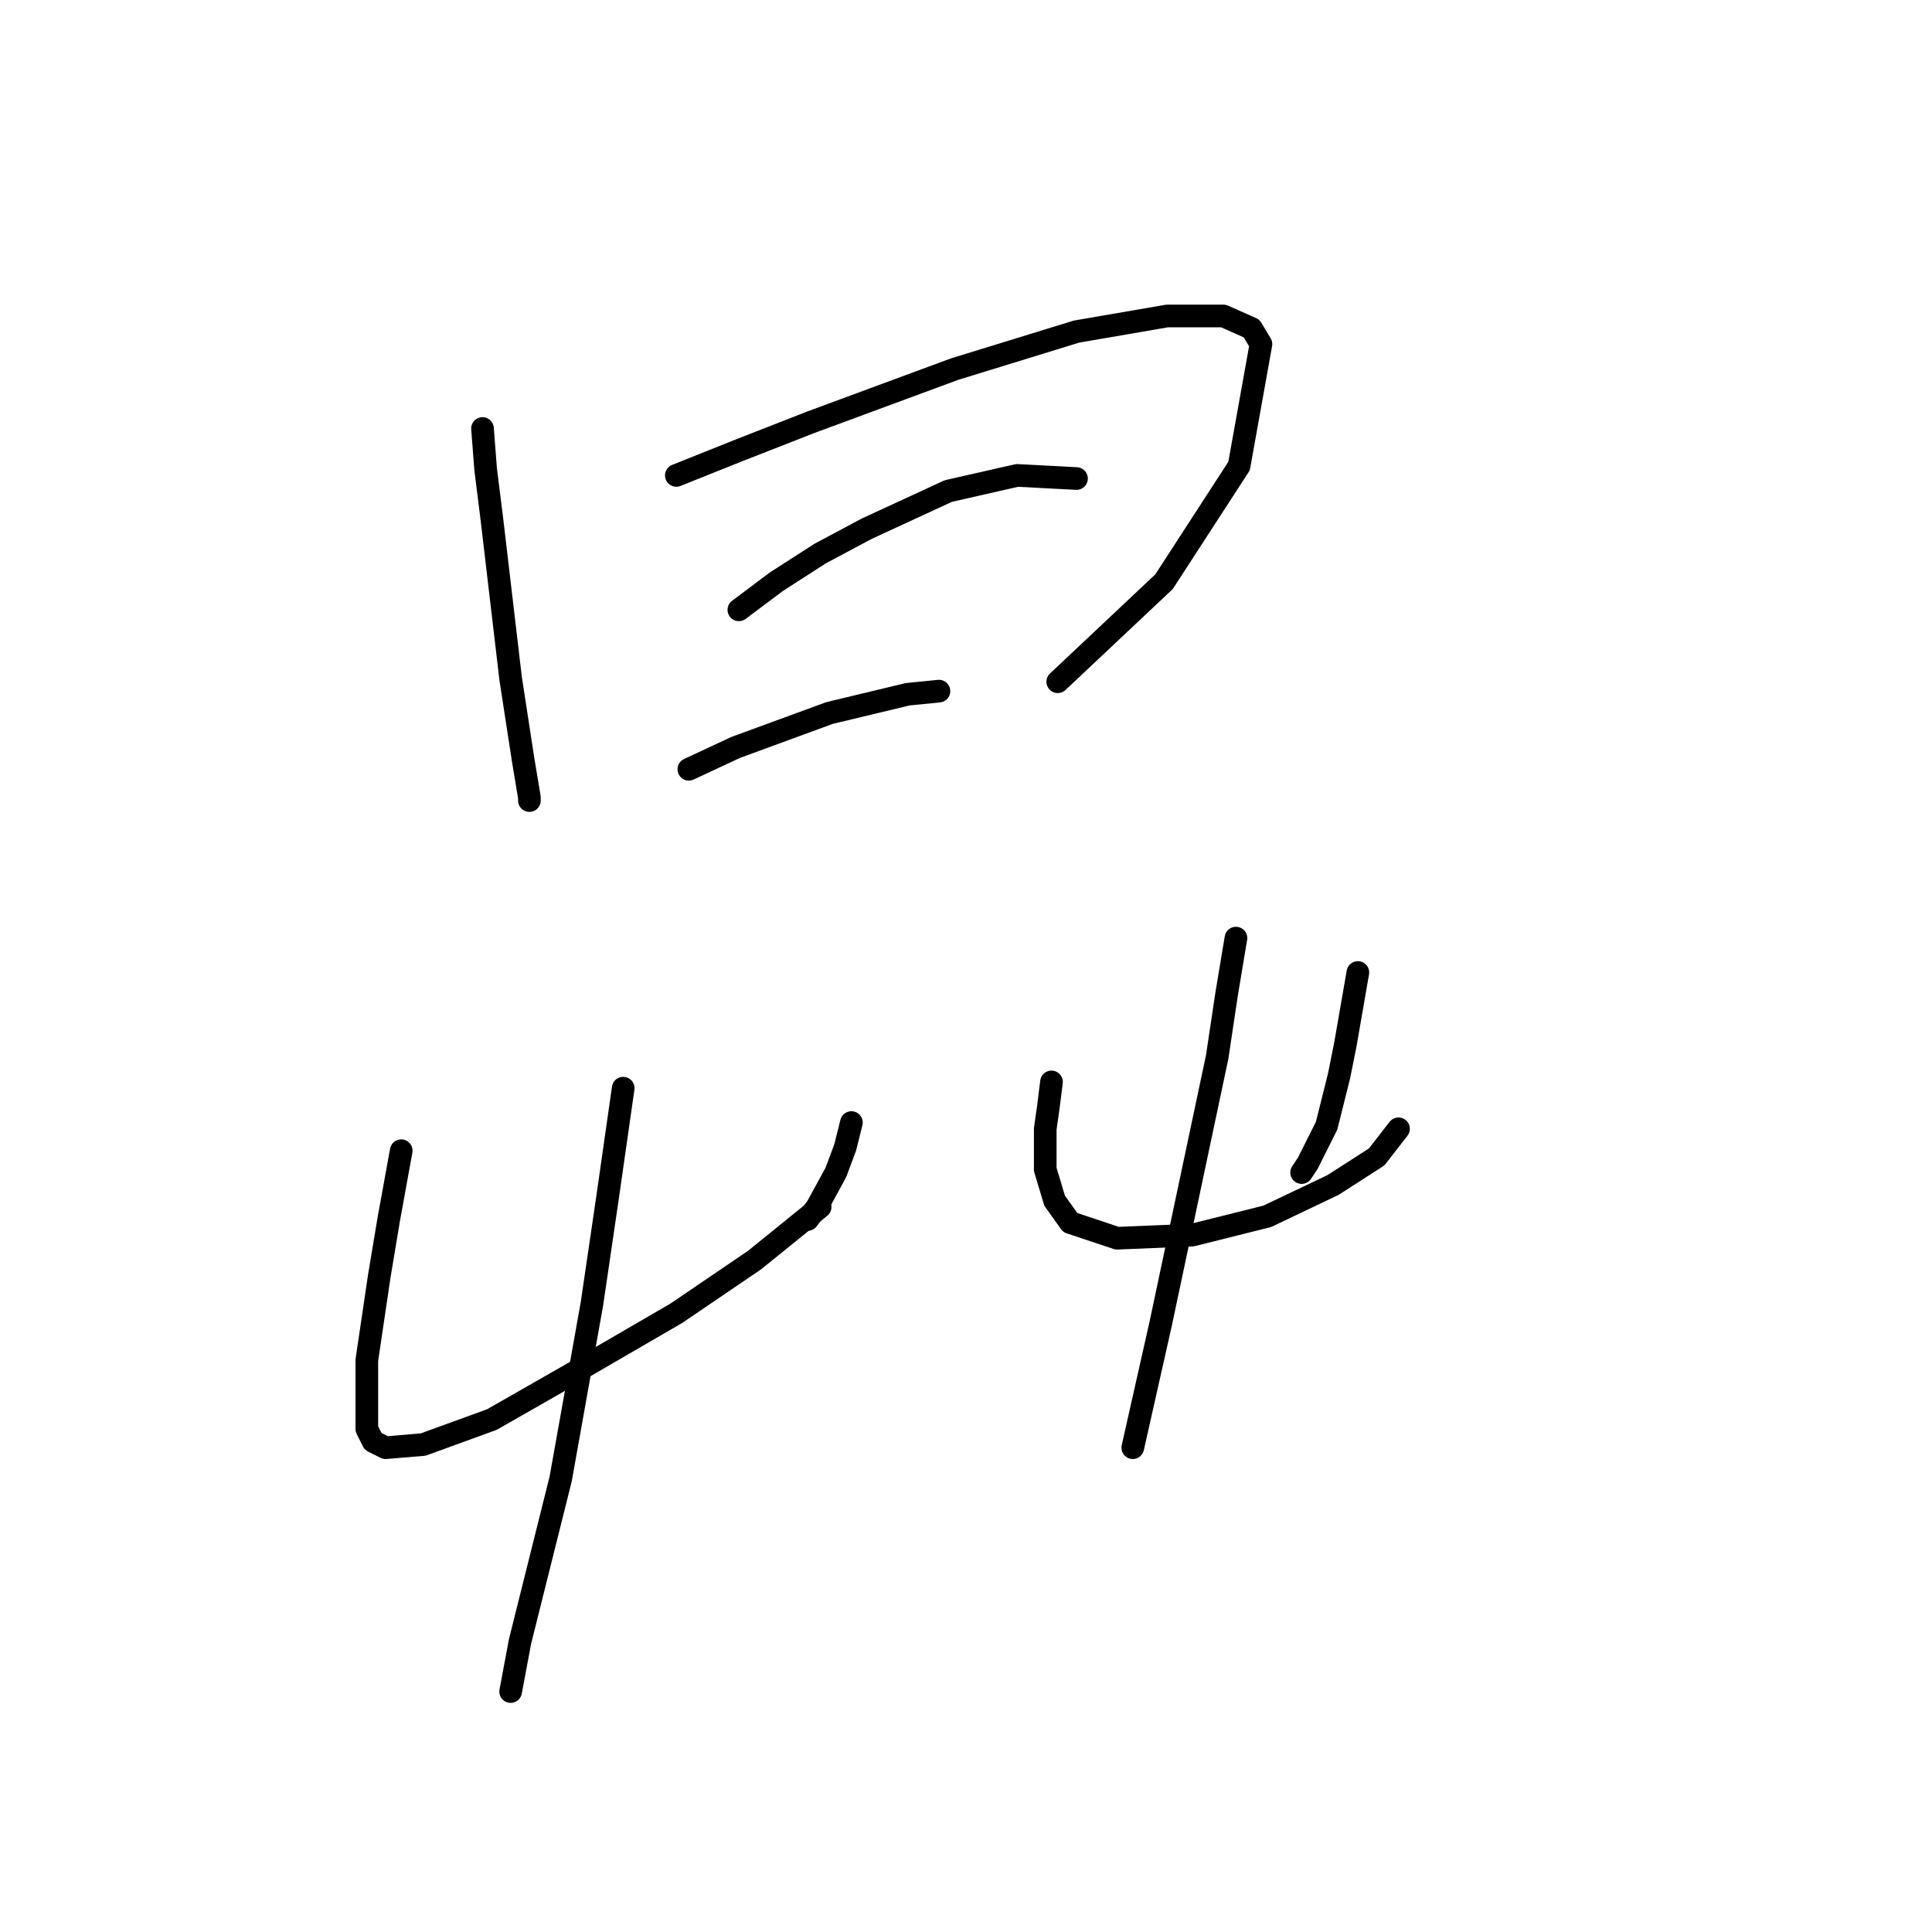 <?xml version="1.0" standalone="no"?>
    <svg width="256" height="256" xmlns="http://www.w3.org/2000/svg" version="1.1">
    <polyline stroke="black" stroke-width="3" stroke-linecap="round" fill="transparent" stroke-linejoin="round" points="63.934 56.781 64.349 62.166 65.177 68.794 67.663 89.921 69.32 100.692 70.148 105.663 70.148 106.077 70.148 106.077 " />
        <polyline stroke="black" stroke-width="3" stroke-linecap="round" fill="transparent" stroke-linejoin="round" points="89.618 62.995 97.903 59.681 107.431 55.952 126.487 48.91 142.642 43.939 154.656 41.868 162.112 41.868 165.841 43.525 167.083 45.596 164.184 61.752 154.241 77.079 140.157 90.335 140.157 90.335 " />
        <polyline stroke="black" stroke-width="3" stroke-linecap="round" fill="transparent" stroke-linejoin="round" points="97.903 80.807 102.874 77.079 108.674 73.351 114.887 70.037 125.658 65.066 134.772 62.995 142.642 63.409 142.642 63.409 " />
        <polyline stroke="black" stroke-width="3" stroke-linecap="round" fill="transparent" stroke-linejoin="round" points="91.275 101.934 97.489 99.035 109.916 94.478 120.273 91.992 124.415 91.578 124.415 91.578 " />
        <polyline stroke="black" stroke-width="3" stroke-linecap="round" fill="transparent" stroke-linejoin="round" points="53.164 152.473 51.507 161.587 50.264 169.043 48.607 180.228 48.607 187.27 48.607 189.342 49.435 190.999 51.092 191.827 56.064 191.413 65.177 188.099 76.776 181.471 89.618 174.014 99.974 166.972 108.674 159.93 108.674 159.93 " />
        <polyline stroke="black" stroke-width="3" stroke-linecap="round" fill="transparent" stroke-linejoin="round" points="112.816 148.745 111.988 152.059 110.745 155.373 108.259 159.93 107.017 161.587 107.017 161.587 " />
        <polyline stroke="black" stroke-width="3" stroke-linecap="round" fill="transparent" stroke-linejoin="round" points="82.576 144.188 80.504 158.687 78.433 172.772 74.291 195.97 72.219 204.255 68.905 217.511 67.663 224.139 67.663 224.139 " />
        <polyline stroke="black" stroke-width="3" stroke-linecap="round" fill="transparent" stroke-linejoin="round" points="139.328 143.36 138.914 146.674 138.5 149.573 138.5 152.473 138.5 154.959 139.743 159.101 141.814 162.001 148.028 164.072 157.97 163.658 167.912 161.172 176.611 157.03 182.411 153.302 185.31 149.573 185.31 149.573 " />
        <polyline stroke="black" stroke-width="3" stroke-linecap="round" fill="transparent" stroke-linejoin="round" points="179.925 128.861 178.268 138.389 177.44 142.531 175.783 149.159 173.297 154.13 172.469 155.373 172.469 155.373 " />
        <polyline stroke="black" stroke-width="3" stroke-linecap="round" fill="transparent" stroke-linejoin="round" points="163.769 124.304 162.527 131.761 161.284 140.046 153.827 175.257 150.099 191.827 150.099 191.827 " />
        </svg>